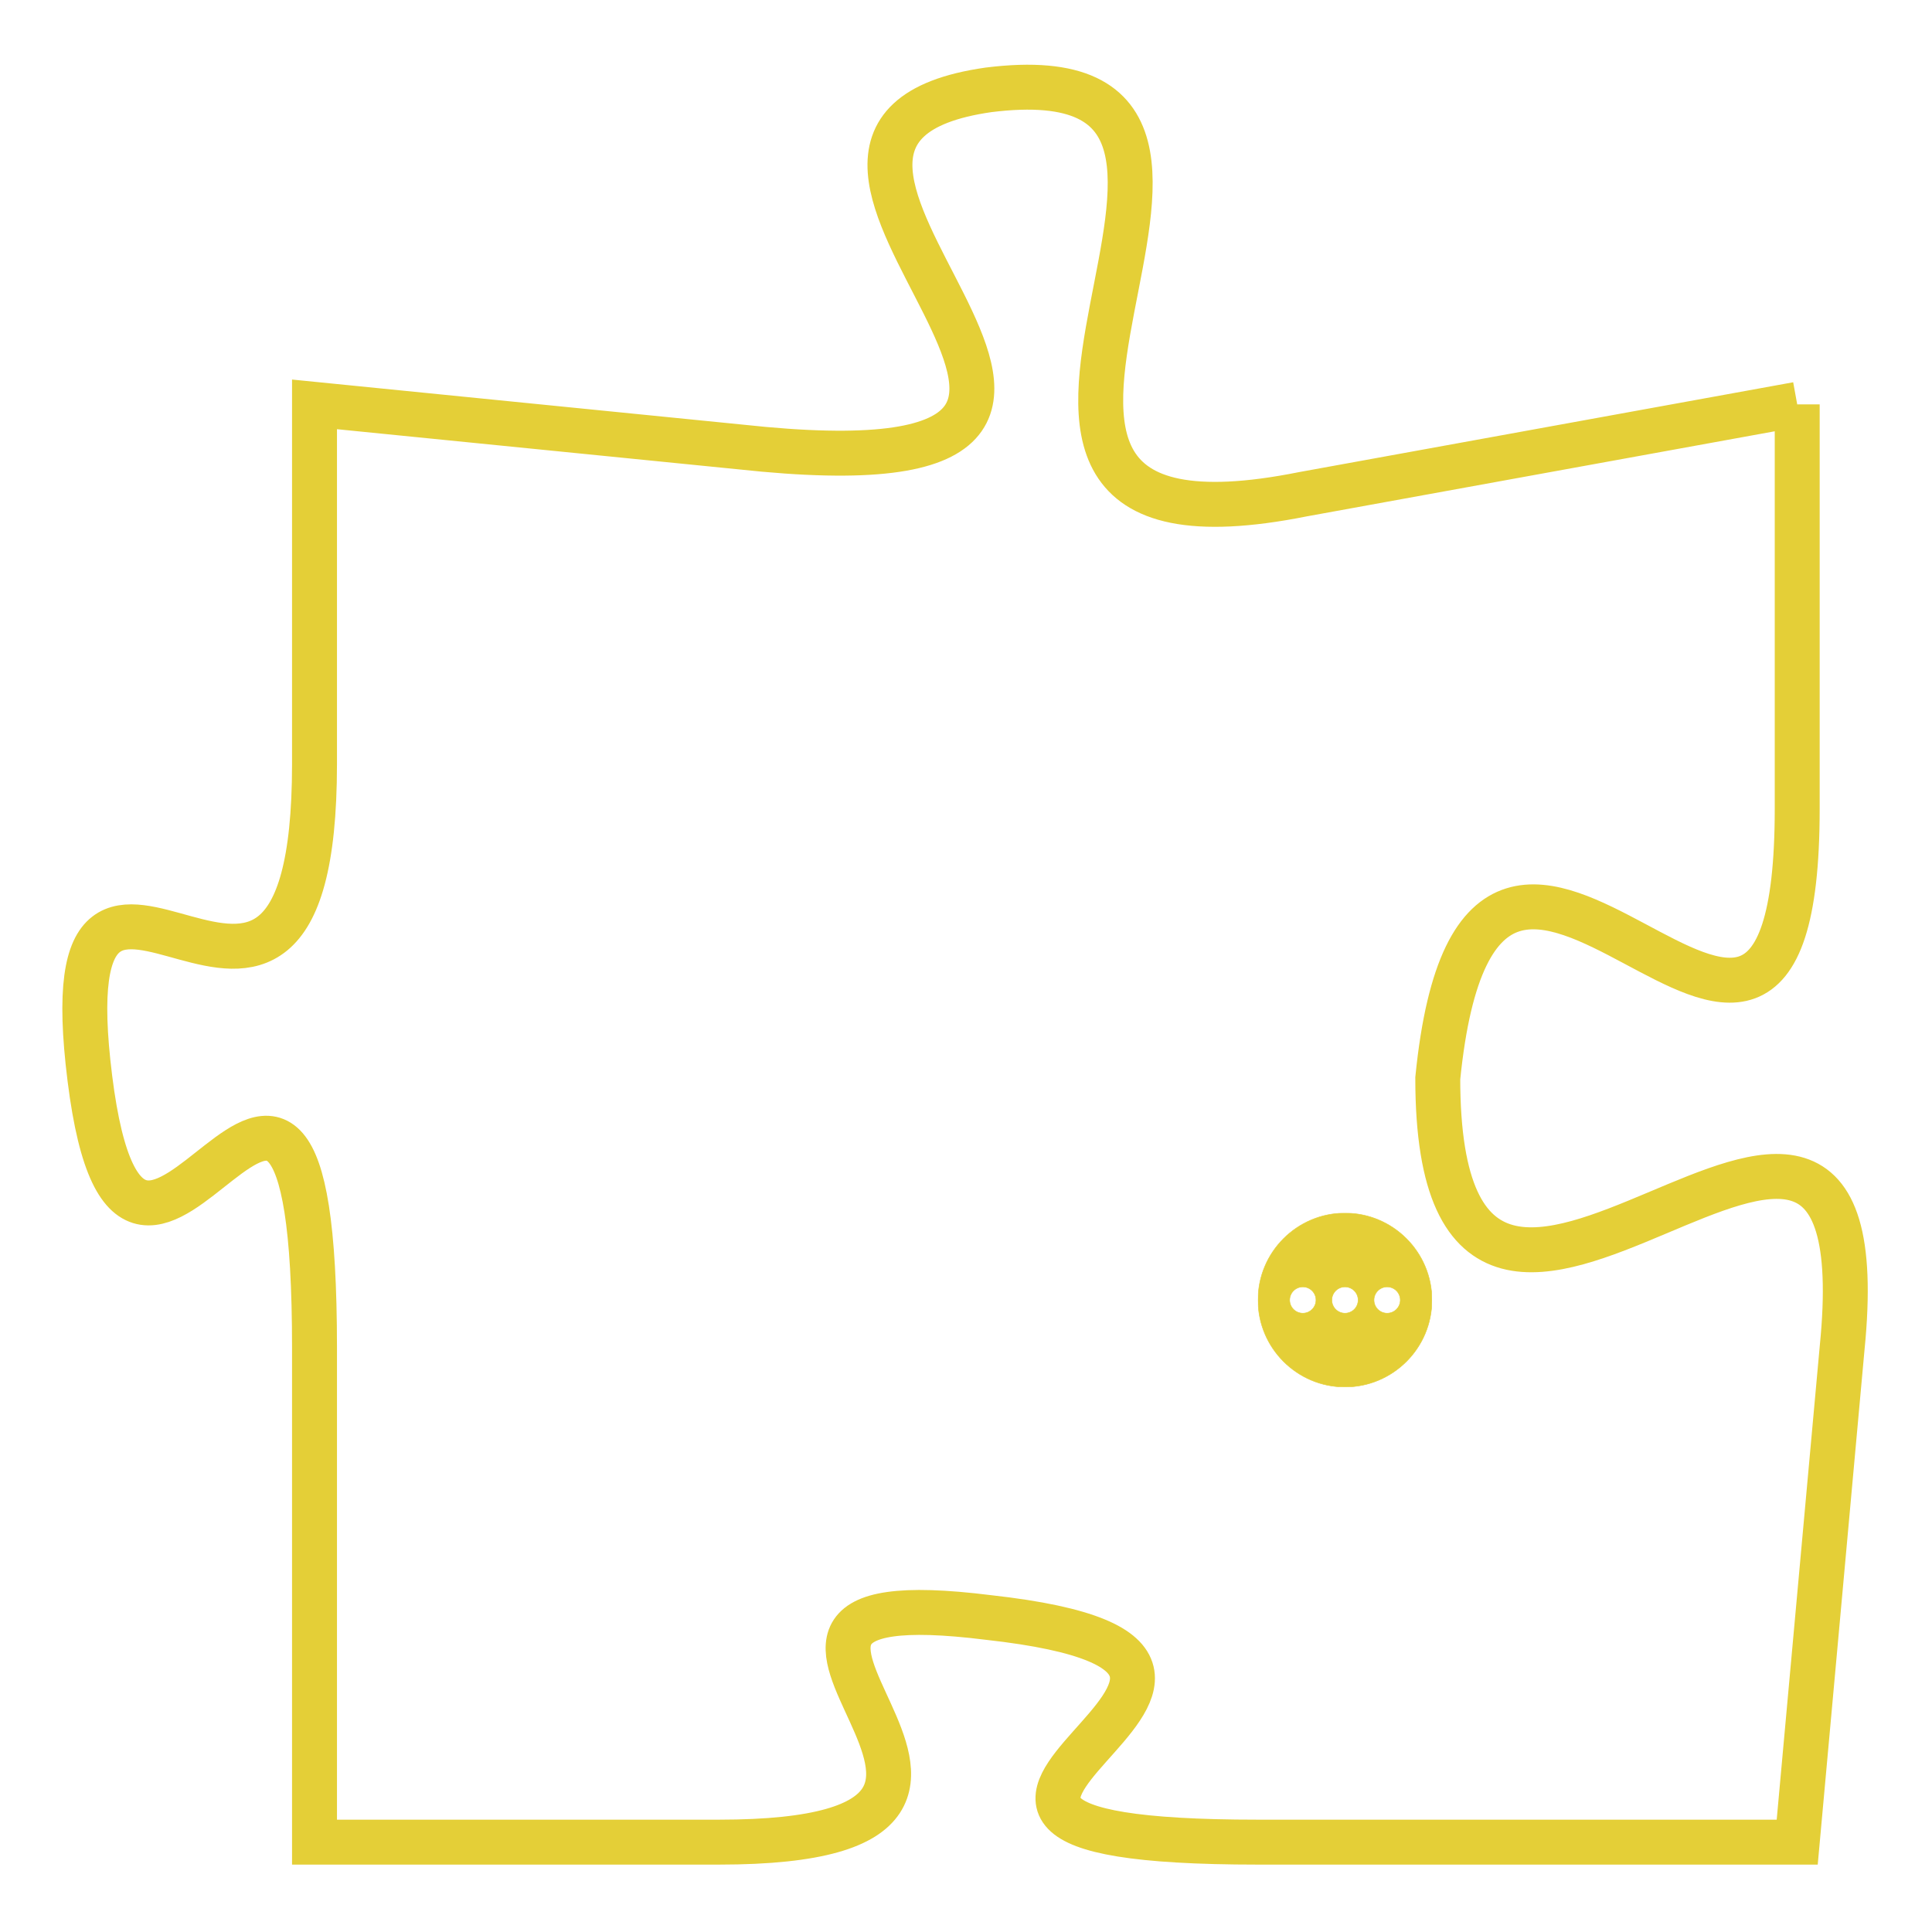 <svg version="1.1" xmlns="http://www.w3.org/2000/svg" xmlns:xlink="http://www.w3.org/1999/xlink" fill="transparent" x="0" y="0" width="350" height="350" preserveAspectRatio="xMinYMin slice"><style type="text/css">.links{fill:transparent;stroke: #E4CF37;}.links:hover{fill:#63D272; opacity:0.4;}</style><defs><g id="allt"><path id="t1980" d="M1023,480 L1012,482 C1002,484 1013,472 1005,473 C998,474 1011,482 1000,481 L990,480 990,480 L990,488 C990,497 984,487 985,495 C986,503 990,490 990,501 L990,512 990,512 L999,512 C1008,512 997,506 1005,507 C1014,508 1000,512 1011,512 L1023,512 1023,512 L1024,501 C1025,491 1015,505 1015,495 C1016,485 1023,499 1023,489 L1023,480"/></g><clipPath id="c" clipRule="evenodd" fill="transparent"><use href="#t1980"/></clipPath></defs><svg viewBox="983 471 43 42" preserveAspectRatio="xMinYMin meet"><svg width="4380" height="2430"><g><image crossorigin="anonymous" x="0" y="0" href="https://nftpuzzle.license-token.com/assets/completepuzzle.svg" width="100%" height="100%" /><g class="links"><use href="#t1980"/></g></g></svg><svg x="1011" y="498" height="9%" width="9%" viewBox="0 0 330 330"><g><a xlink:href="https://nftpuzzle.license-token.com/" class="links"><title>See the most innovative NFT based token software licensing project</title><path fill="#E4CF37" id="more" d="M165,0C74.019,0,0,74.019,0,165s74.019,165,165,165s165-74.019,165-165S255.981,0,165,0z M85,190 c-13.785,0-25-11.215-25-25s11.215-25,25-25s25,11.215,25,25S98.785,190,85,190z M165,190c-13.785,0-25-11.215-25-25 s11.215-25,25-25s25,11.215,25,25S178.785,190,165,190z M245,190c-13.785,0-25-11.215-25-25s11.215-25,25-25 c13.785,0,25,11.215,25,25S258.785,190,245,190z"></path></a></g></svg></svg></svg>